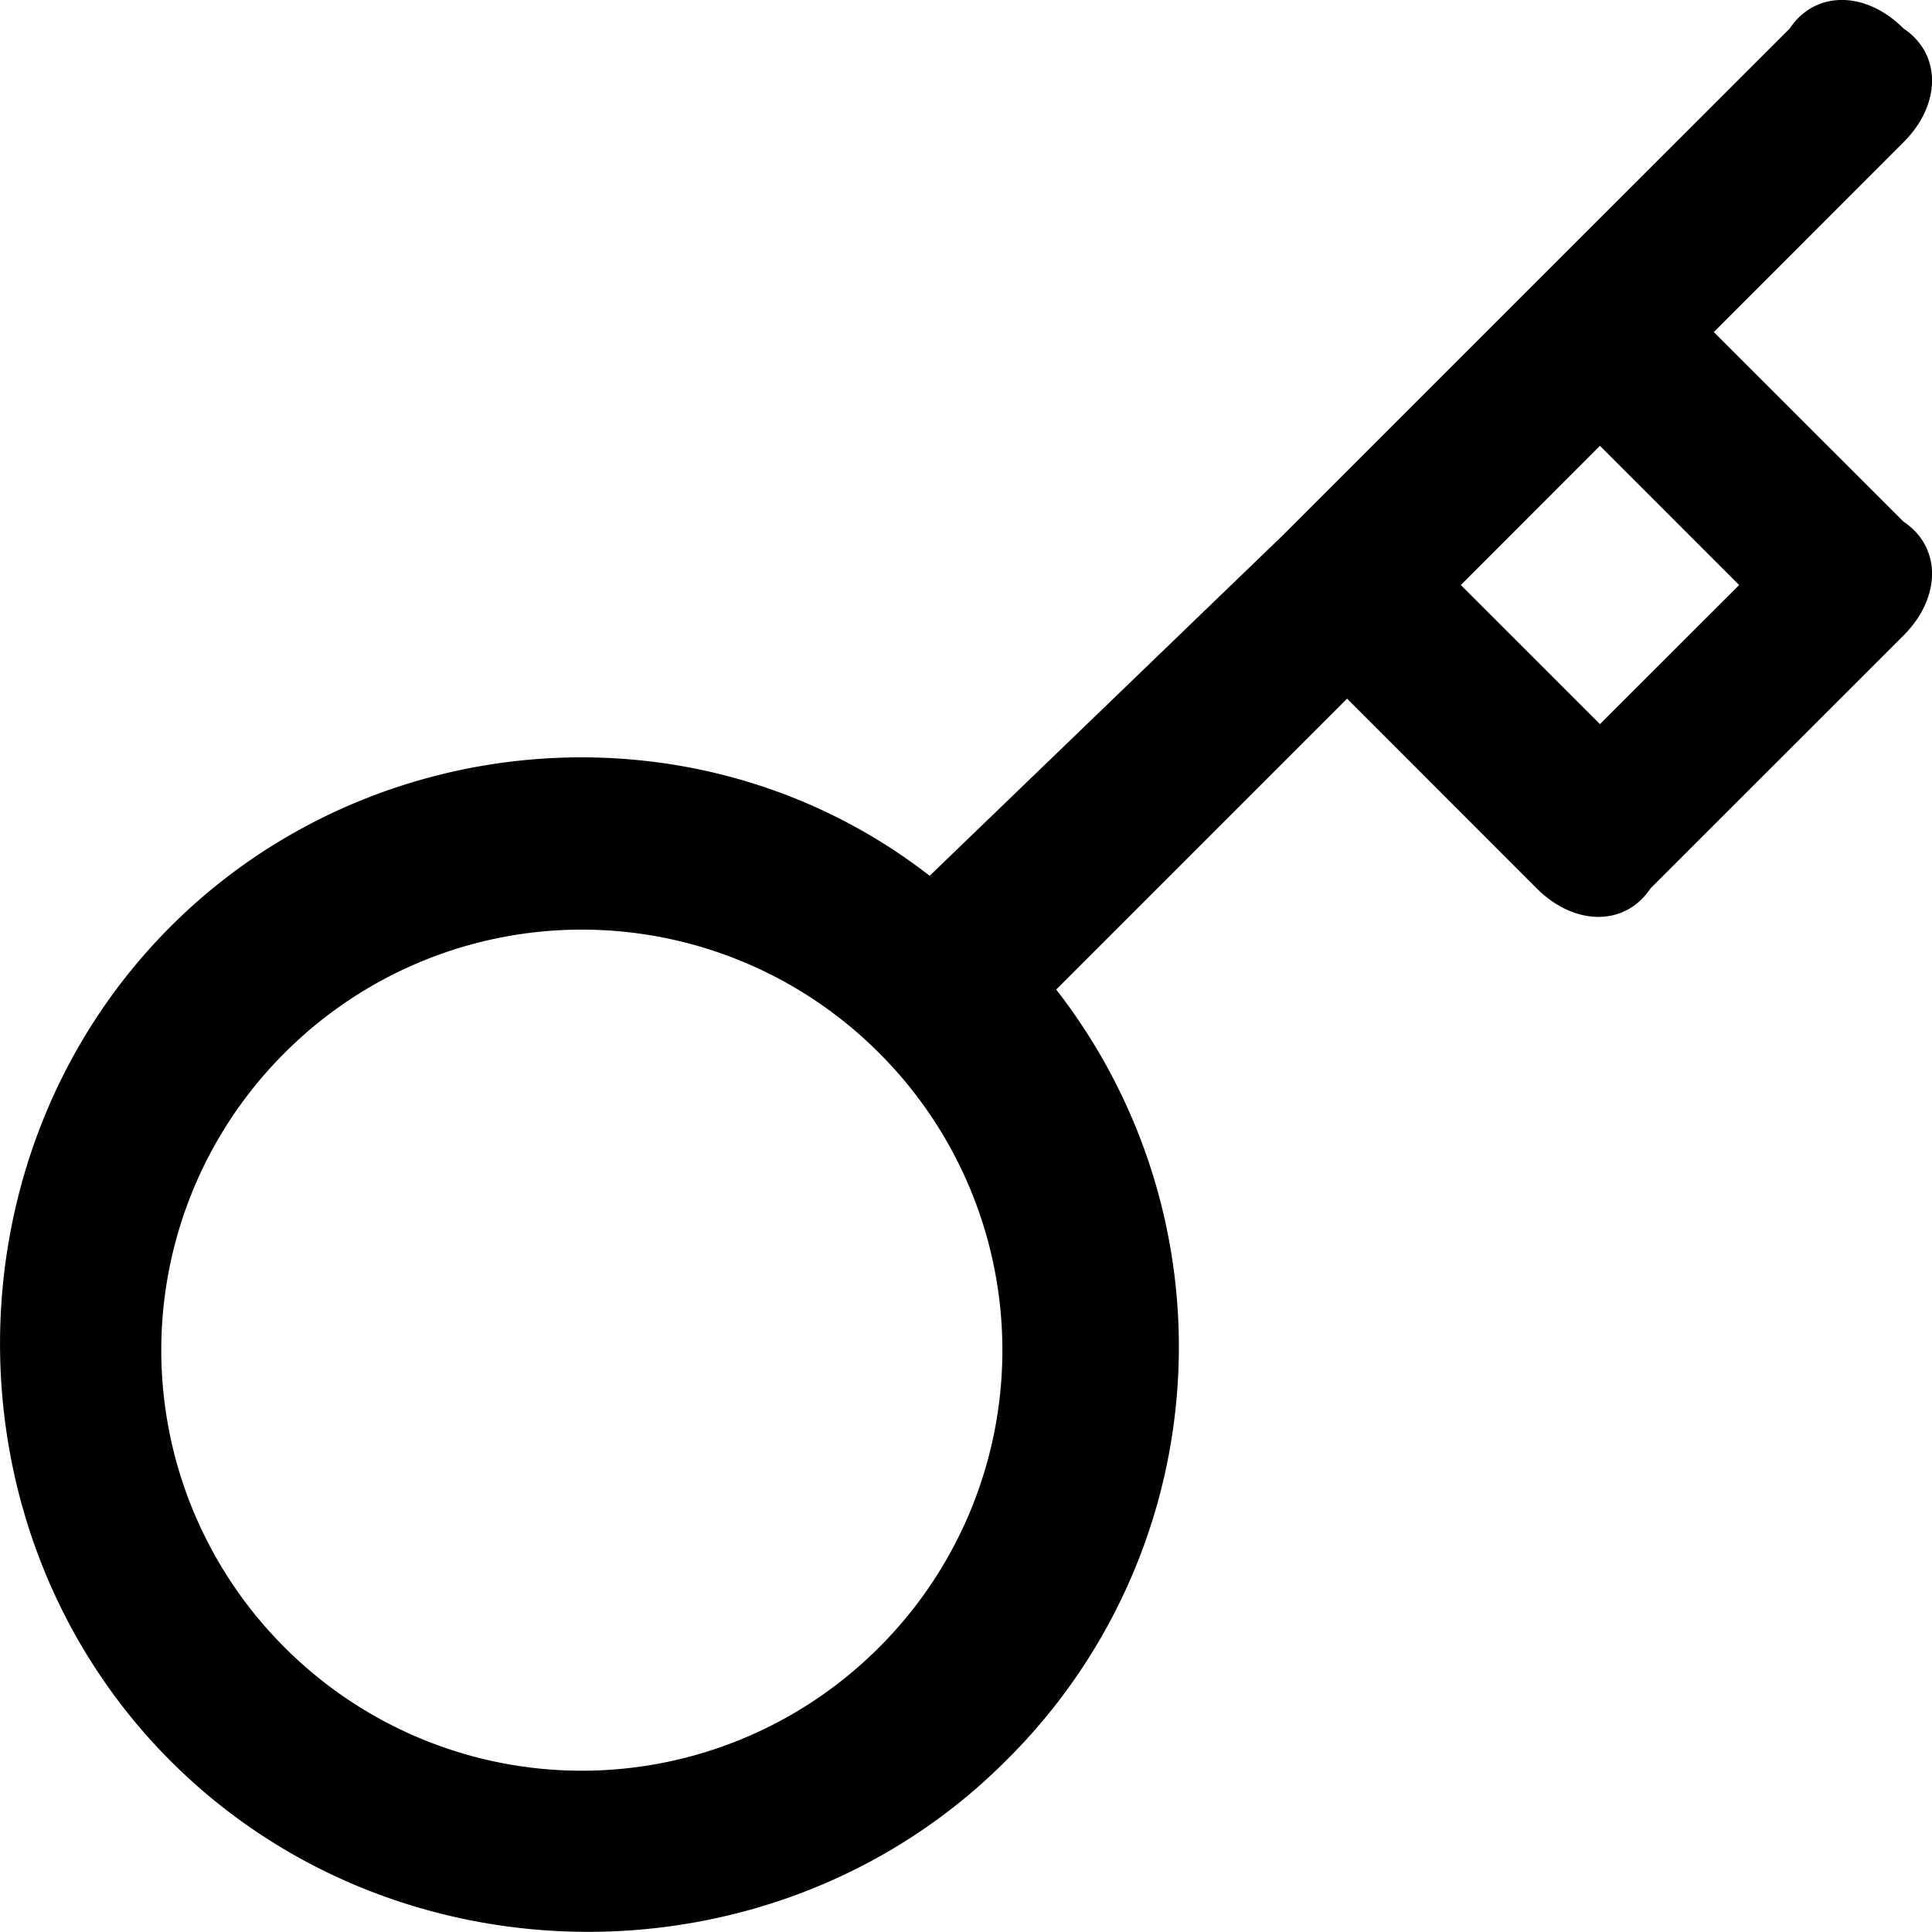 <svg xmlns="http://www.w3.org/2000/svg" viewBox="0 0 16 16" class="pdsicon"><path fill-rule="evenodd" d="m14.193 2.75 1.571-1.572c.315-.314.315-.733 0-.942-.314-.315-.733-.315-.942 0L12.727 2.33l-2.095 2.095-2.933 2.828c-1.886-1.467-4.609-1.257-6.285.419-1.885 1.885-1.885 5.028 0 6.913s5.028 1.885 6.913 0a4.817 4.817 0 0 0 .42-6.39l2.409-2.409 1.57 1.571c.315.315.734.315.943 0l2.095-2.094c.315-.315.315-.734 0-.943zM7.28 13.643a3.477 3.477 0 0 1-4.923 0 3.477 3.477 0 0 1 0-4.923 3.477 3.477 0 0 1 4.923 0 3.477 3.477 0 0 1 0 4.923m5.97-7.646-1.152-1.152 1.152-1.153 1.153 1.153z"/></svg>